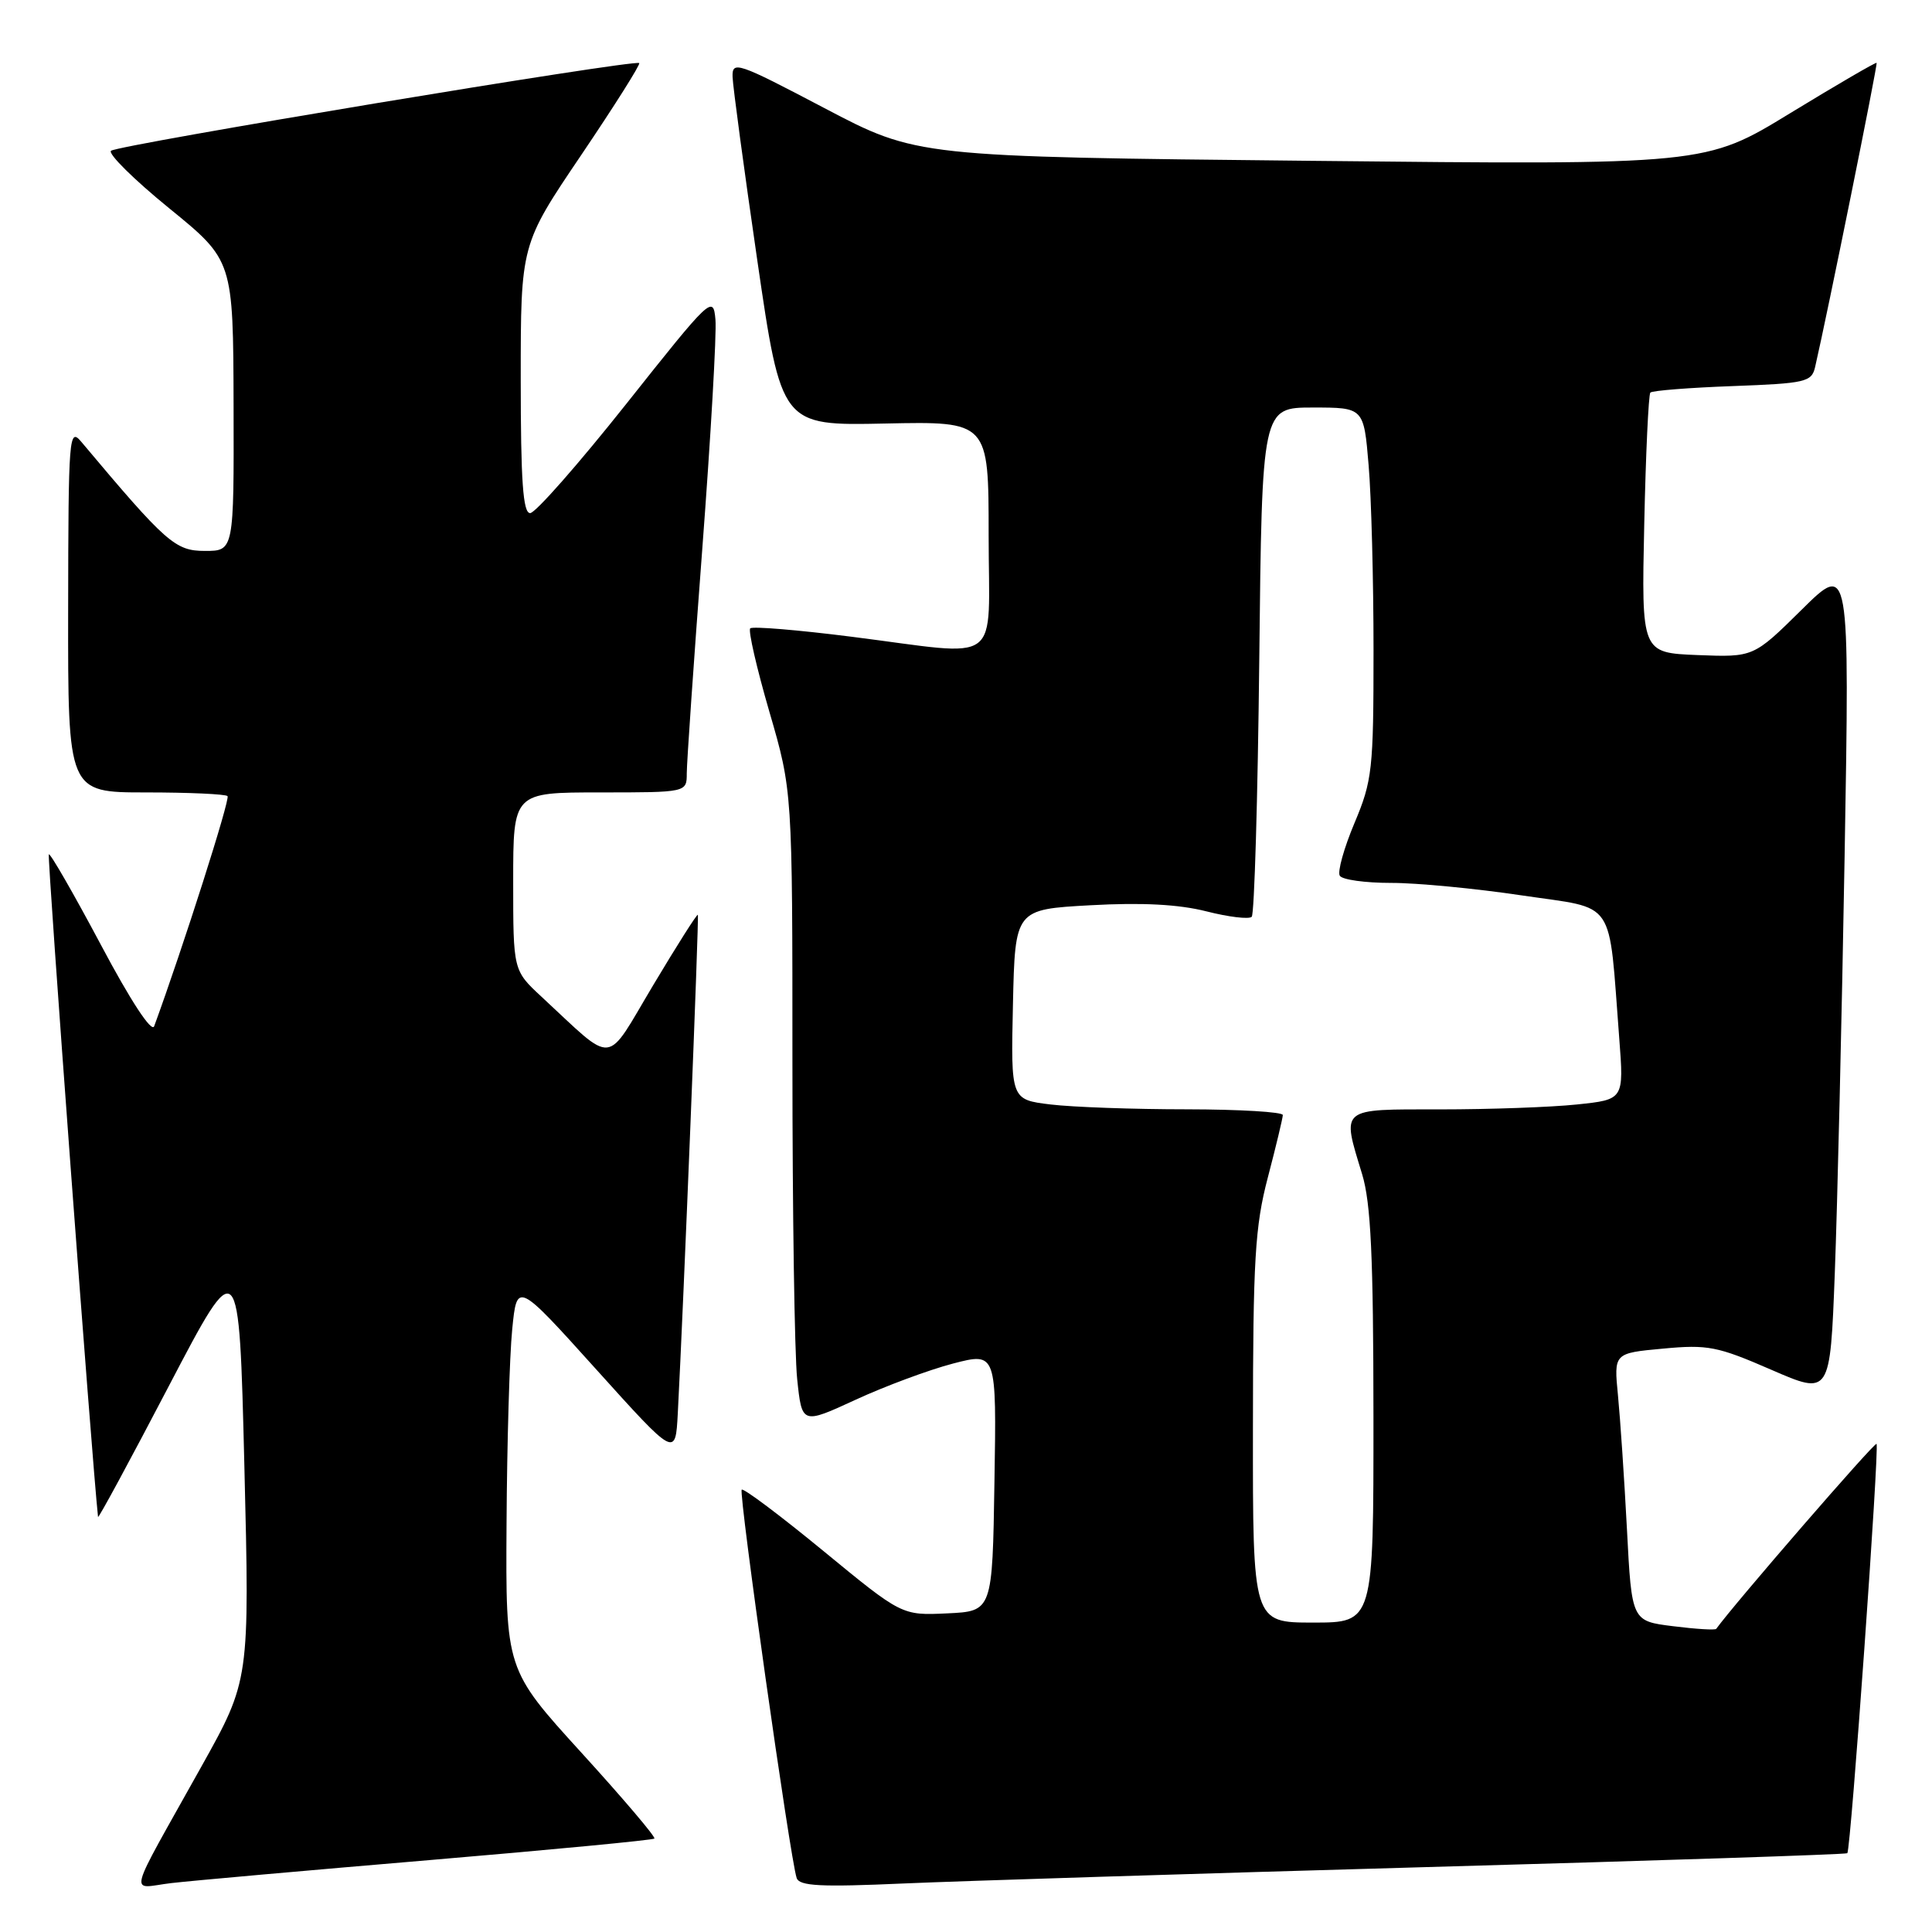 <?xml version="1.0" encoding="UTF-8" standalone="no"?>
<!DOCTYPE svg PUBLIC "-//W3C//DTD SVG 1.1//EN" "http://www.w3.org/Graphics/SVG/1.1/DTD/svg11.dtd" >
<svg xmlns="http://www.w3.org/2000/svg" xmlns:xlink="http://www.w3.org/1999/xlink" version="1.1" viewBox="0 0 256 256">
 <g >
 <path fill="currentColor"
d=" M 56.93 246.47 C 73.11 245.10 86.51 243.82 86.71 243.62 C 86.91 243.42 82.56 238.30 77.04 232.24 C 67.00 221.21 67.00 221.21 67.12 201.86 C 67.18 191.21 67.52 179.64 67.87 176.15 C 68.50 169.80 68.50 169.80 79.00 181.45 C 89.50 193.10 89.50 193.10 89.81 187.30 C 90.57 172.96 92.64 121.47 92.47 121.22 C 92.36 121.07 89.70 125.27 86.54 130.56 C 80.09 141.37 81.62 141.21 71.75 132.07 C 68.00 128.59 68.00 128.59 68.00 116.80 C 68.00 105.00 68.00 105.00 79.50 105.00 C 91.00 105.00 91.00 105.00 91.00 102.47 C 91.00 101.08 91.92 87.73 93.05 72.81 C 94.18 57.89 94.97 44.18 94.80 42.34 C 94.51 39.09 94.21 39.37 83.00 53.50 C 76.67 61.47 70.94 67.99 70.25 67.99 C 69.30 68.00 69.00 63.78 69.00 50.20 C 69.00 32.40 69.00 32.40 77.01 20.55 C 81.42 14.02 84.88 8.54 84.70 8.36 C 84.16 7.83 15.57 19.21 14.71 19.98 C 14.28 20.36 17.74 23.79 22.41 27.59 C 30.90 34.50 30.90 34.50 30.95 53.75 C 31.00 73.00 31.00 73.00 27.15 73.00 C 23.22 73.00 22.03 71.95 10.78 58.55 C 9.15 56.60 9.06 57.70 9.03 80.75 C 9.00 105.00 9.00 105.00 19.33 105.00 C 25.02 105.00 29.89 105.22 30.15 105.49 C 30.53 105.86 24.23 125.60 20.43 135.98 C 20.10 136.88 17.30 132.61 13.35 125.16 C 9.75 118.40 6.65 113.01 6.47 113.20 C 6.23 113.43 12.19 193.65 12.99 201.00 C 13.02 201.28 17.24 193.48 22.36 183.68 C 31.68 165.86 31.68 165.86 32.38 194.24 C 33.08 222.63 33.08 222.63 26.69 234.07 C 16.59 252.17 17.10 250.18 22.69 249.52 C 25.34 249.21 40.74 247.84 56.93 246.47 Z  M 188.99 247.40 C 219.51 246.55 244.62 245.72 244.78 245.56 C 245.24 245.10 249.05 191.72 248.65 191.32 C 248.39 191.06 229.74 212.59 227.41 215.83 C 227.28 216.02 224.70 215.86 221.69 215.48 C 216.21 214.80 216.21 214.80 215.58 202.65 C 215.23 195.97 214.69 187.98 214.39 184.90 C 213.84 179.30 213.84 179.30 220.35 178.70 C 226.28 178.14 227.58 178.40 234.68 181.49 C 242.50 184.89 242.50 184.89 243.12 168.70 C 243.46 159.79 244.05 134.95 244.42 113.50 C 245.09 74.50 245.09 74.50 238.72 80.80 C 232.35 87.09 232.35 87.09 224.93 86.80 C 217.50 86.50 217.50 86.50 217.87 69.50 C 218.07 60.15 218.44 52.29 218.68 52.02 C 218.92 51.76 223.82 51.37 229.57 51.16 C 239.26 50.80 240.05 50.62 240.51 48.64 C 242.13 41.64 248.83 8.50 248.66 8.33 C 248.55 8.22 243.41 11.22 237.22 14.99 C 225.99 21.86 225.99 21.86 173.74 21.31 C 121.50 20.77 121.50 20.77 109.25 14.33 C 97.71 8.26 97.00 8.02 97.07 10.19 C 97.11 11.46 98.58 22.38 100.34 34.46 C 103.54 56.41 103.54 56.41 117.27 56.12 C 131.00 55.83 131.00 55.83 131.00 70.91 C 131.00 88.55 133.17 86.94 112.83 84.37 C 105.74 83.47 99.70 82.97 99.41 83.26 C 99.12 83.55 100.26 88.51 101.94 94.29 C 105.00 104.80 105.00 104.80 105.00 140.75 C 105.00 160.53 105.28 179.42 105.63 182.73 C 106.26 188.75 106.26 188.75 113.38 185.47 C 117.30 183.66 123.10 181.51 126.27 180.68 C 132.05 179.18 132.05 179.18 131.77 196.34 C 131.50 213.50 131.50 213.50 125.50 213.78 C 119.50 214.06 119.50 214.06 109.10 205.51 C 103.38 200.81 98.51 197.15 98.28 197.39 C 97.85 197.82 104.71 246.35 105.56 248.84 C 105.92 249.92 108.73 250.06 119.75 249.57 C 127.31 249.24 158.47 248.26 188.99 247.40 Z  M 166.02 189.25 C 166.03 166.90 166.29 162.51 168.00 156.00 C 169.08 151.88 169.97 148.16 169.98 147.75 C 169.99 147.34 164.26 147.00 157.25 146.99 C 150.24 146.99 142.12 146.70 139.22 146.35 C 133.94 145.71 133.94 145.71 134.22 133.11 C 134.50 120.50 134.50 120.50 144.50 119.95 C 151.32 119.57 156.20 119.83 159.86 120.76 C 162.80 121.51 165.50 121.83 165.86 121.48 C 166.21 121.12 166.66 105.80 166.86 87.42 C 167.22 54.00 167.22 54.00 173.96 54.00 C 180.71 54.00 180.71 54.00 181.35 61.65 C 181.71 65.86 182.00 76.90 182.00 86.18 C 182.00 101.99 181.84 103.44 179.47 109.07 C 178.08 112.38 177.20 115.52 177.53 116.04 C 177.85 116.57 180.90 116.99 184.31 116.99 C 187.71 116.98 195.53 117.73 201.68 118.65 C 214.32 120.53 213.10 118.74 214.56 137.60 C 215.18 145.70 215.18 145.70 208.94 146.35 C 205.51 146.71 197.37 147.00 190.85 147.00 C 177.39 147.00 177.78 146.67 180.49 155.59 C 181.65 159.42 181.98 166.50 181.99 187.75 C 182.00 215.00 182.00 215.00 174.00 215.00 C 166.00 215.00 166.00 215.00 166.02 189.25 Z "/>
</g>
</svg>